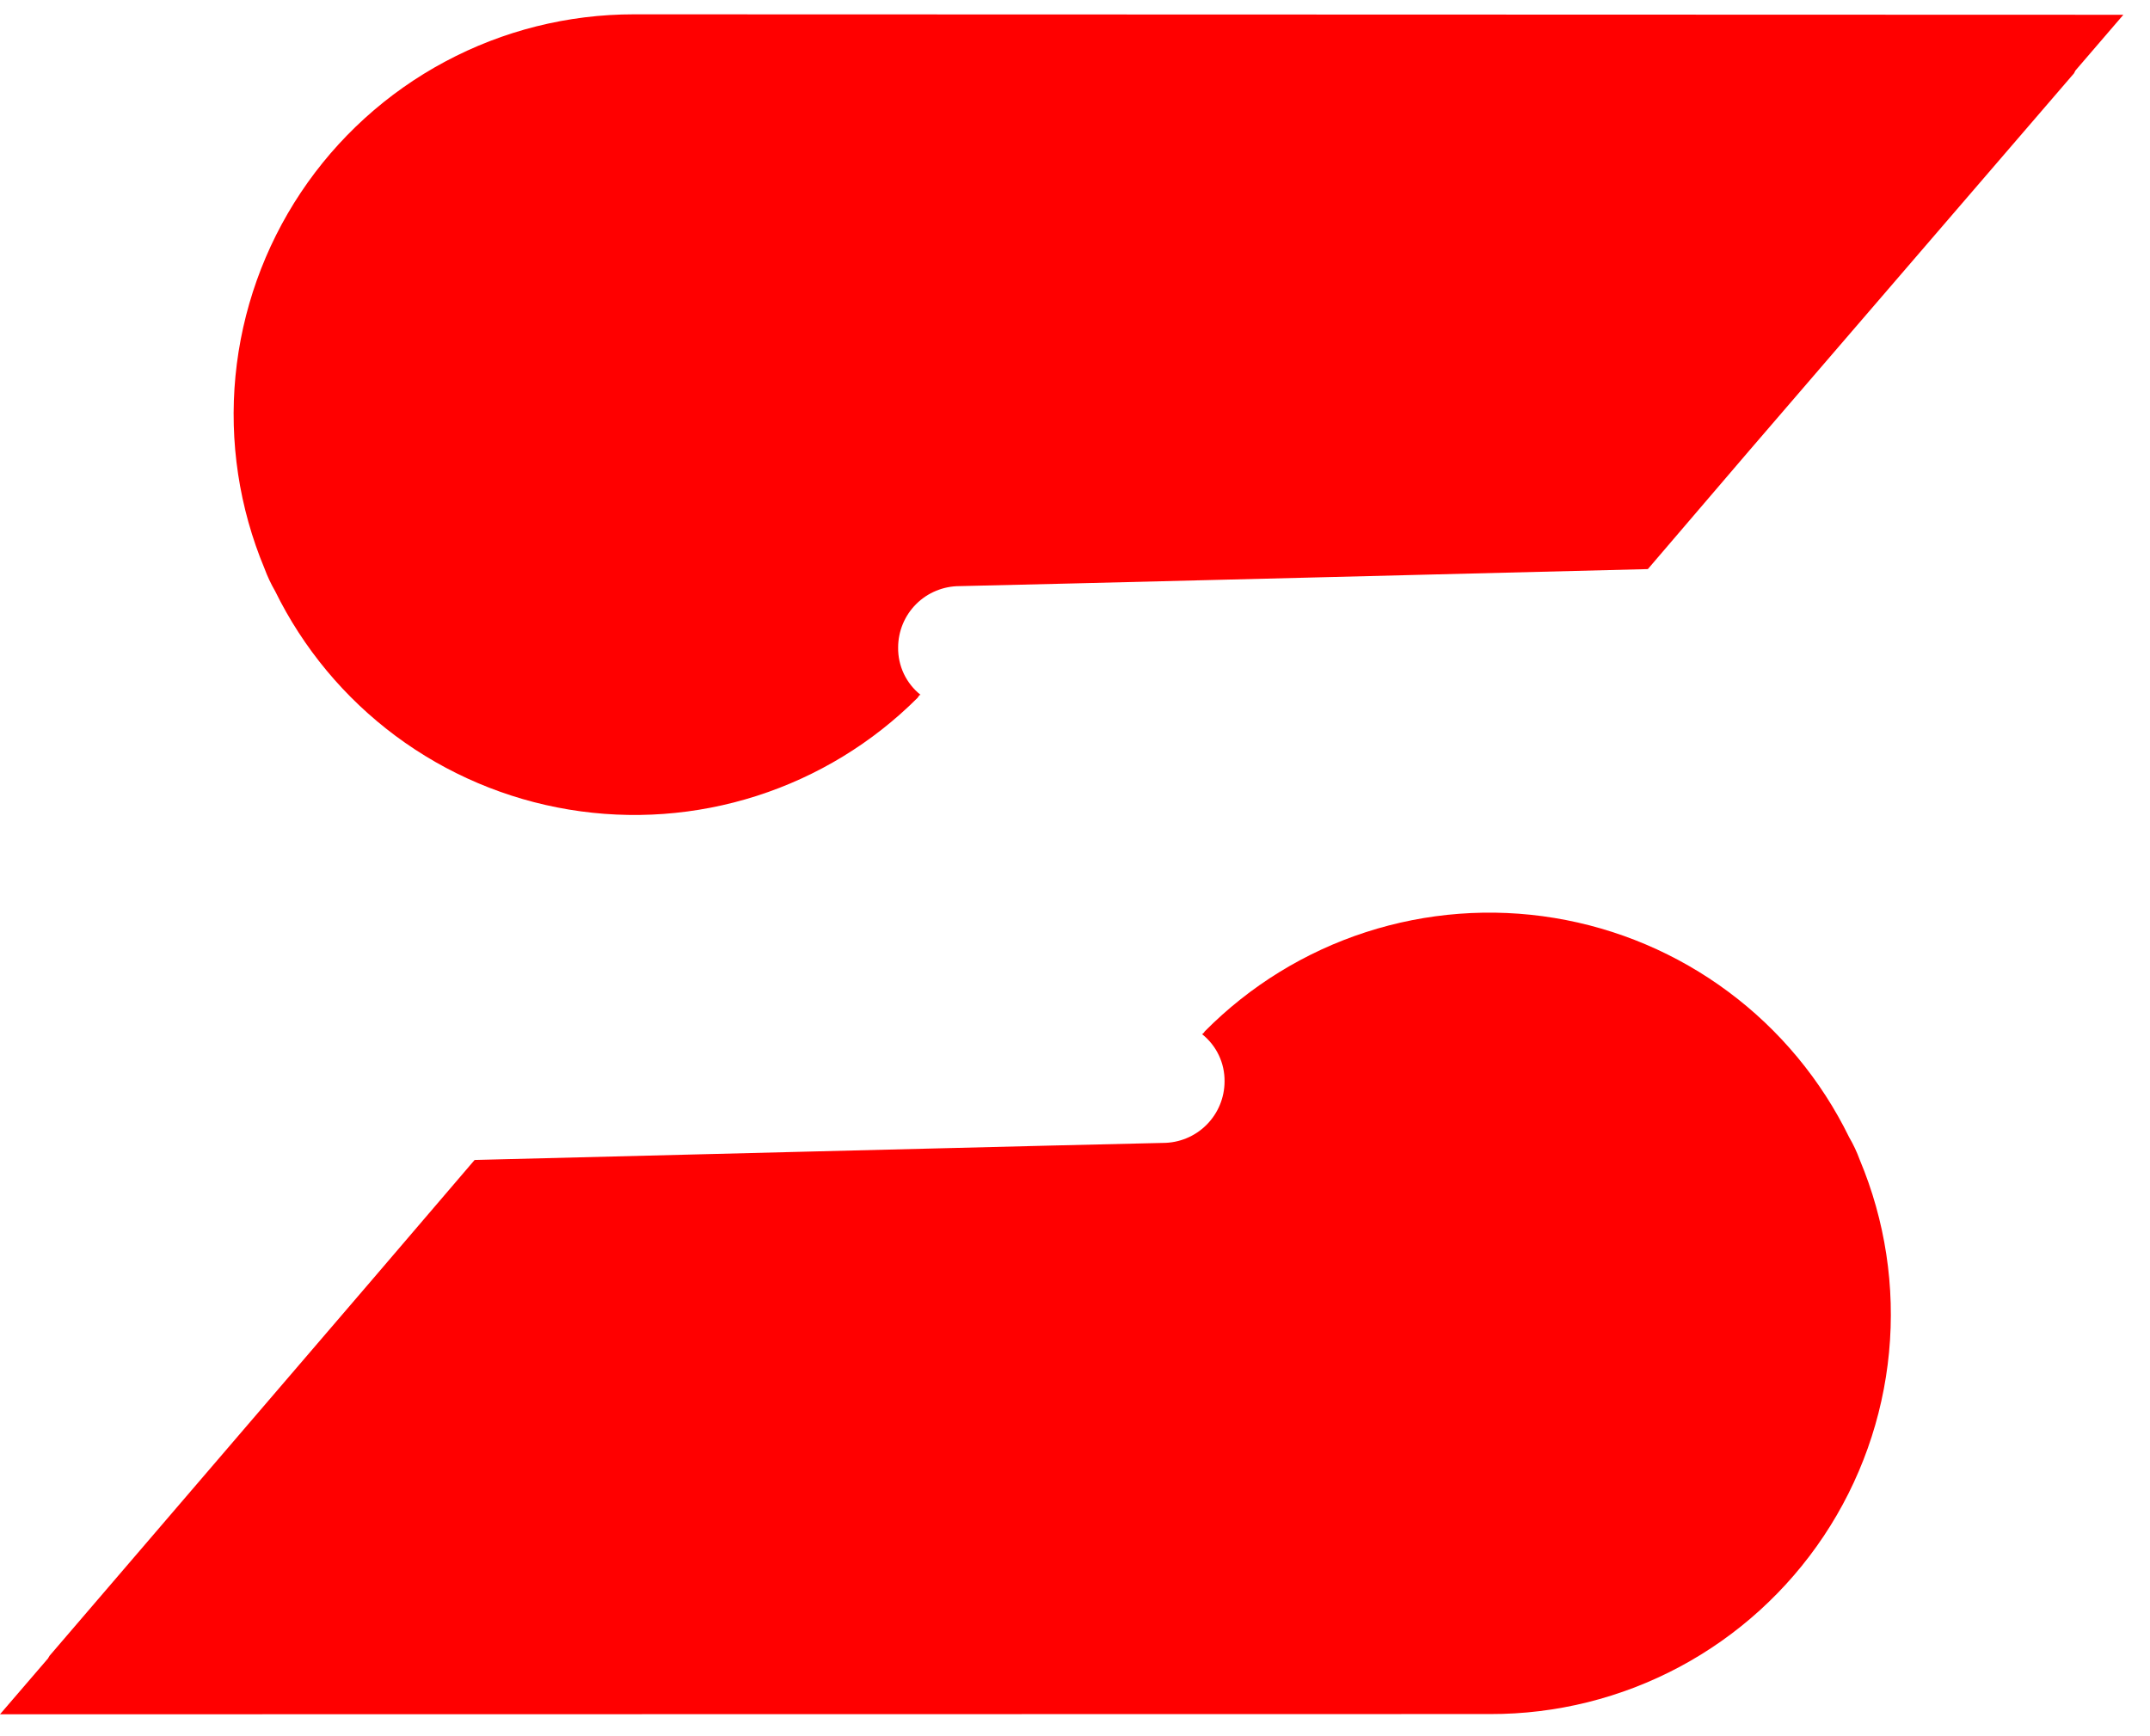 <?xml version="1.0" standalone="no"?>
<!DOCTYPE svg PUBLIC "-//W3C//DTD SVG 1.0//EN" "http://www.w3.org/TR/2001/REC-SVG-20010904/DTD/svg10.dtd">
<svg xmlns="http://www.w3.org/2000/svg" xmlns:xlink="http://www.w3.org/1999/xlink" id="body_1" width="26" height="21">

<g transform="matrix(0.302 0 0 0.302 -0 0.07)">
    <path d="M85.026 0.36L83.105 2.595L83.051 2.703L70.025 17.839L65.985 22.561C 65.985 22.561 38.9 23.243 38.424 23.243C 38.101 23.243 37.781 23.307 37.483 23.431C 37.184 23.554 36.913 23.735 36.684 23.964C 36.456 24.192 36.275 24.463 36.151 24.762C 36.028 25.06 35.964 25.38 35.964 25.703C 35.959 26.067 36.038 26.426 36.193 26.755C 36.349 27.083 36.578 27.371 36.862 27.597C 36.799 27.597 36.772 27.687 36.745 27.714C 34.942 29.517 32.734 30.864 30.305 31.643C 27.877 32.422 25.298 32.61 22.782 32.192C 20.266 31.775 17.886 30.763 15.839 29.241C 13.793 27.718 12.139 25.73 11.016 23.441C 10.85 23.154 10.709 22.854 10.594 22.543C 9.576 20.107 9.176 17.457 9.429 14.829C 9.683 12.202 10.581 9.677 12.045 7.48C 13.509 5.283 15.493 3.482 17.821 2.237C 20.149 0.991 22.748 0.34 25.389 0.342L25.389 0.342L85.026 0.36z" stroke="none" fill="#FF0000" fill-rule="nonzero" />
    <path d="M0 68.427L1.921 66.192L1.984 66.084L14.966 50.948L19.005 46.226C 19.005 46.226 46.091 45.543 46.566 45.543C 47.22 45.543 47.846 45.285 48.309 44.823C 48.772 44.362 49.033 43.737 49.035 43.084C 49.04 42.72 48.962 42.361 48.806 42.032C 48.651 41.704 48.422 41.416 48.137 41.189C 48.182 41.16 48.219 41.12 48.245 41.073C 50.046 39.254 52.257 37.892 54.692 37.102C 57.127 36.313 59.716 36.117 62.242 36.533C 64.768 36.949 67.158 37.963 69.212 39.492C 71.266 41.02 72.923 43.019 74.047 45.319C 74.214 45.605 74.355 45.905 74.469 46.217C 75.491 48.653 75.894 51.303 75.643 53.933C 75.392 56.563 74.494 59.09 73.029 61.288C 71.564 63.486 69.578 65.288 67.248 66.532C 64.917 67.776 62.315 68.424 59.674 68.418L59.674 68.418L0 68.427z" stroke="none" fill="#FF0000" fill-rule="nonzero" />
</g>
</svg>